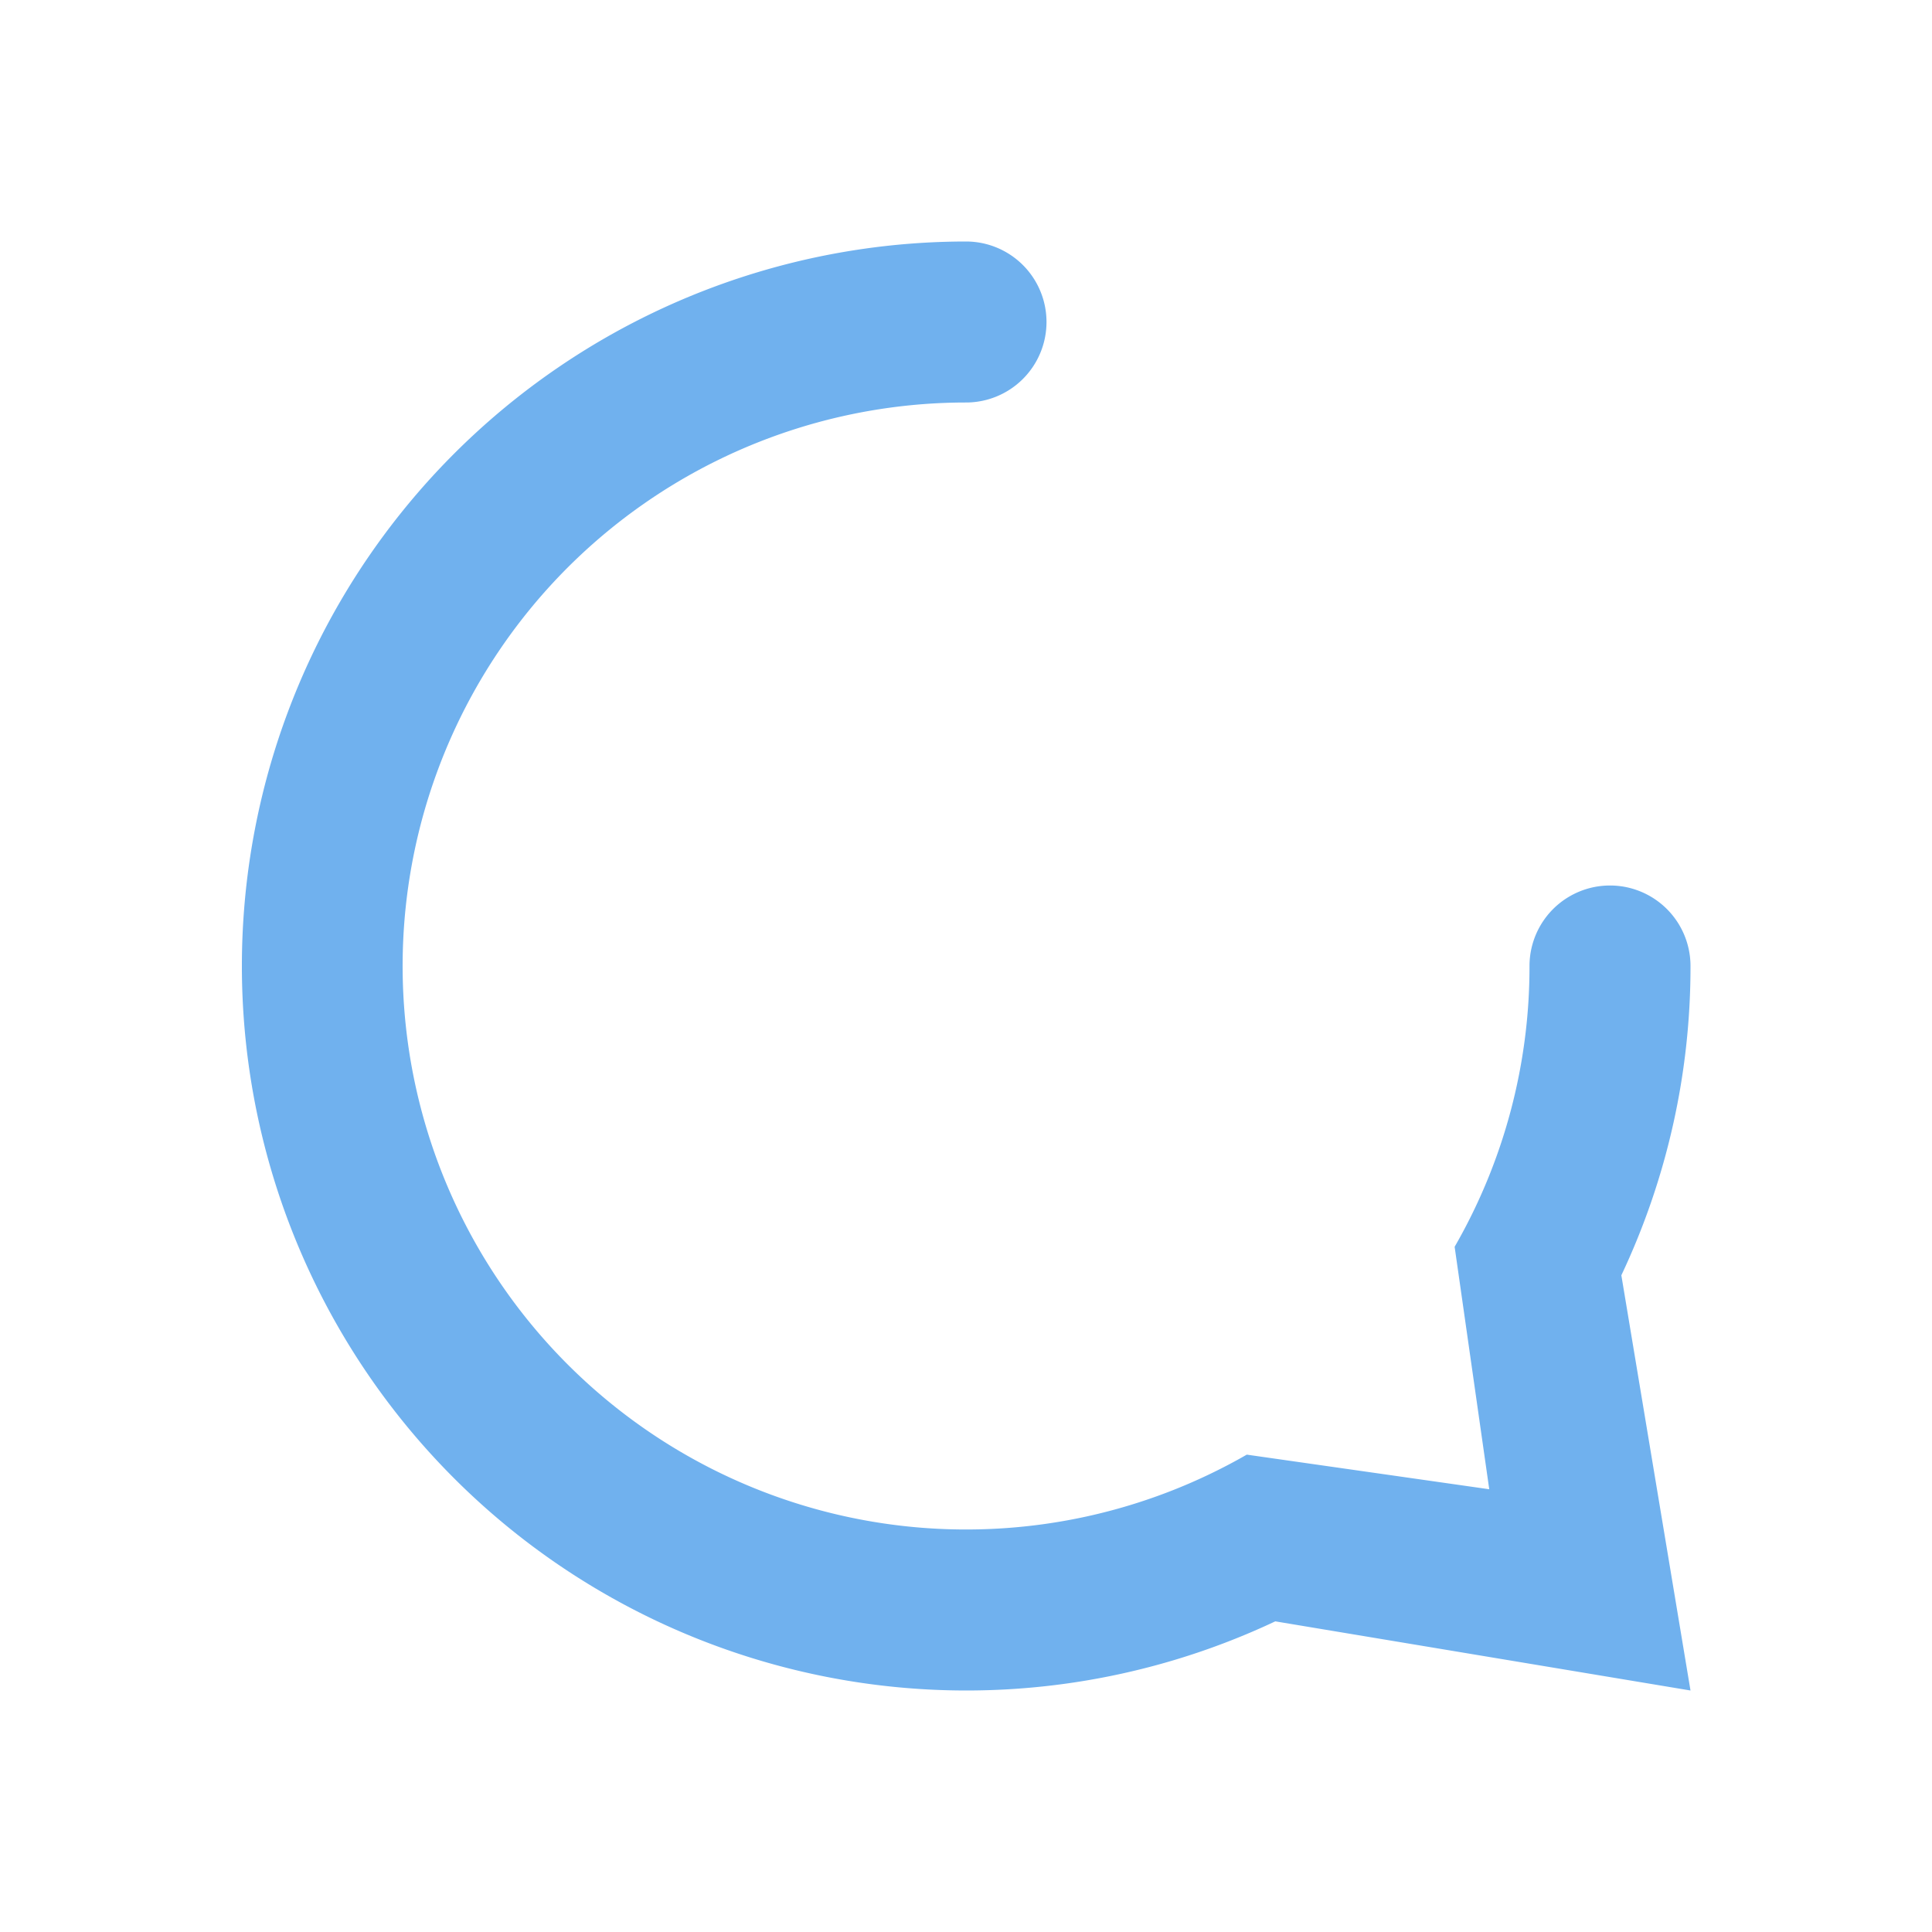 <svg xmlns="http://www.w3.org/2000/svg" width="24" height="24"><path fill="#70B1EE" fill-rule="evenodd" d="M12 3a1 1 0 010 2 7 7 0 103.488 13.07l3.012.43-.43-3.012A6.968 6.968 0 0019 12a1 1 0 012 0 8.965 8.965 0 01-.859 3.842L21 21l-5.158-.859A9 9 0 1112 3z"/></svg>